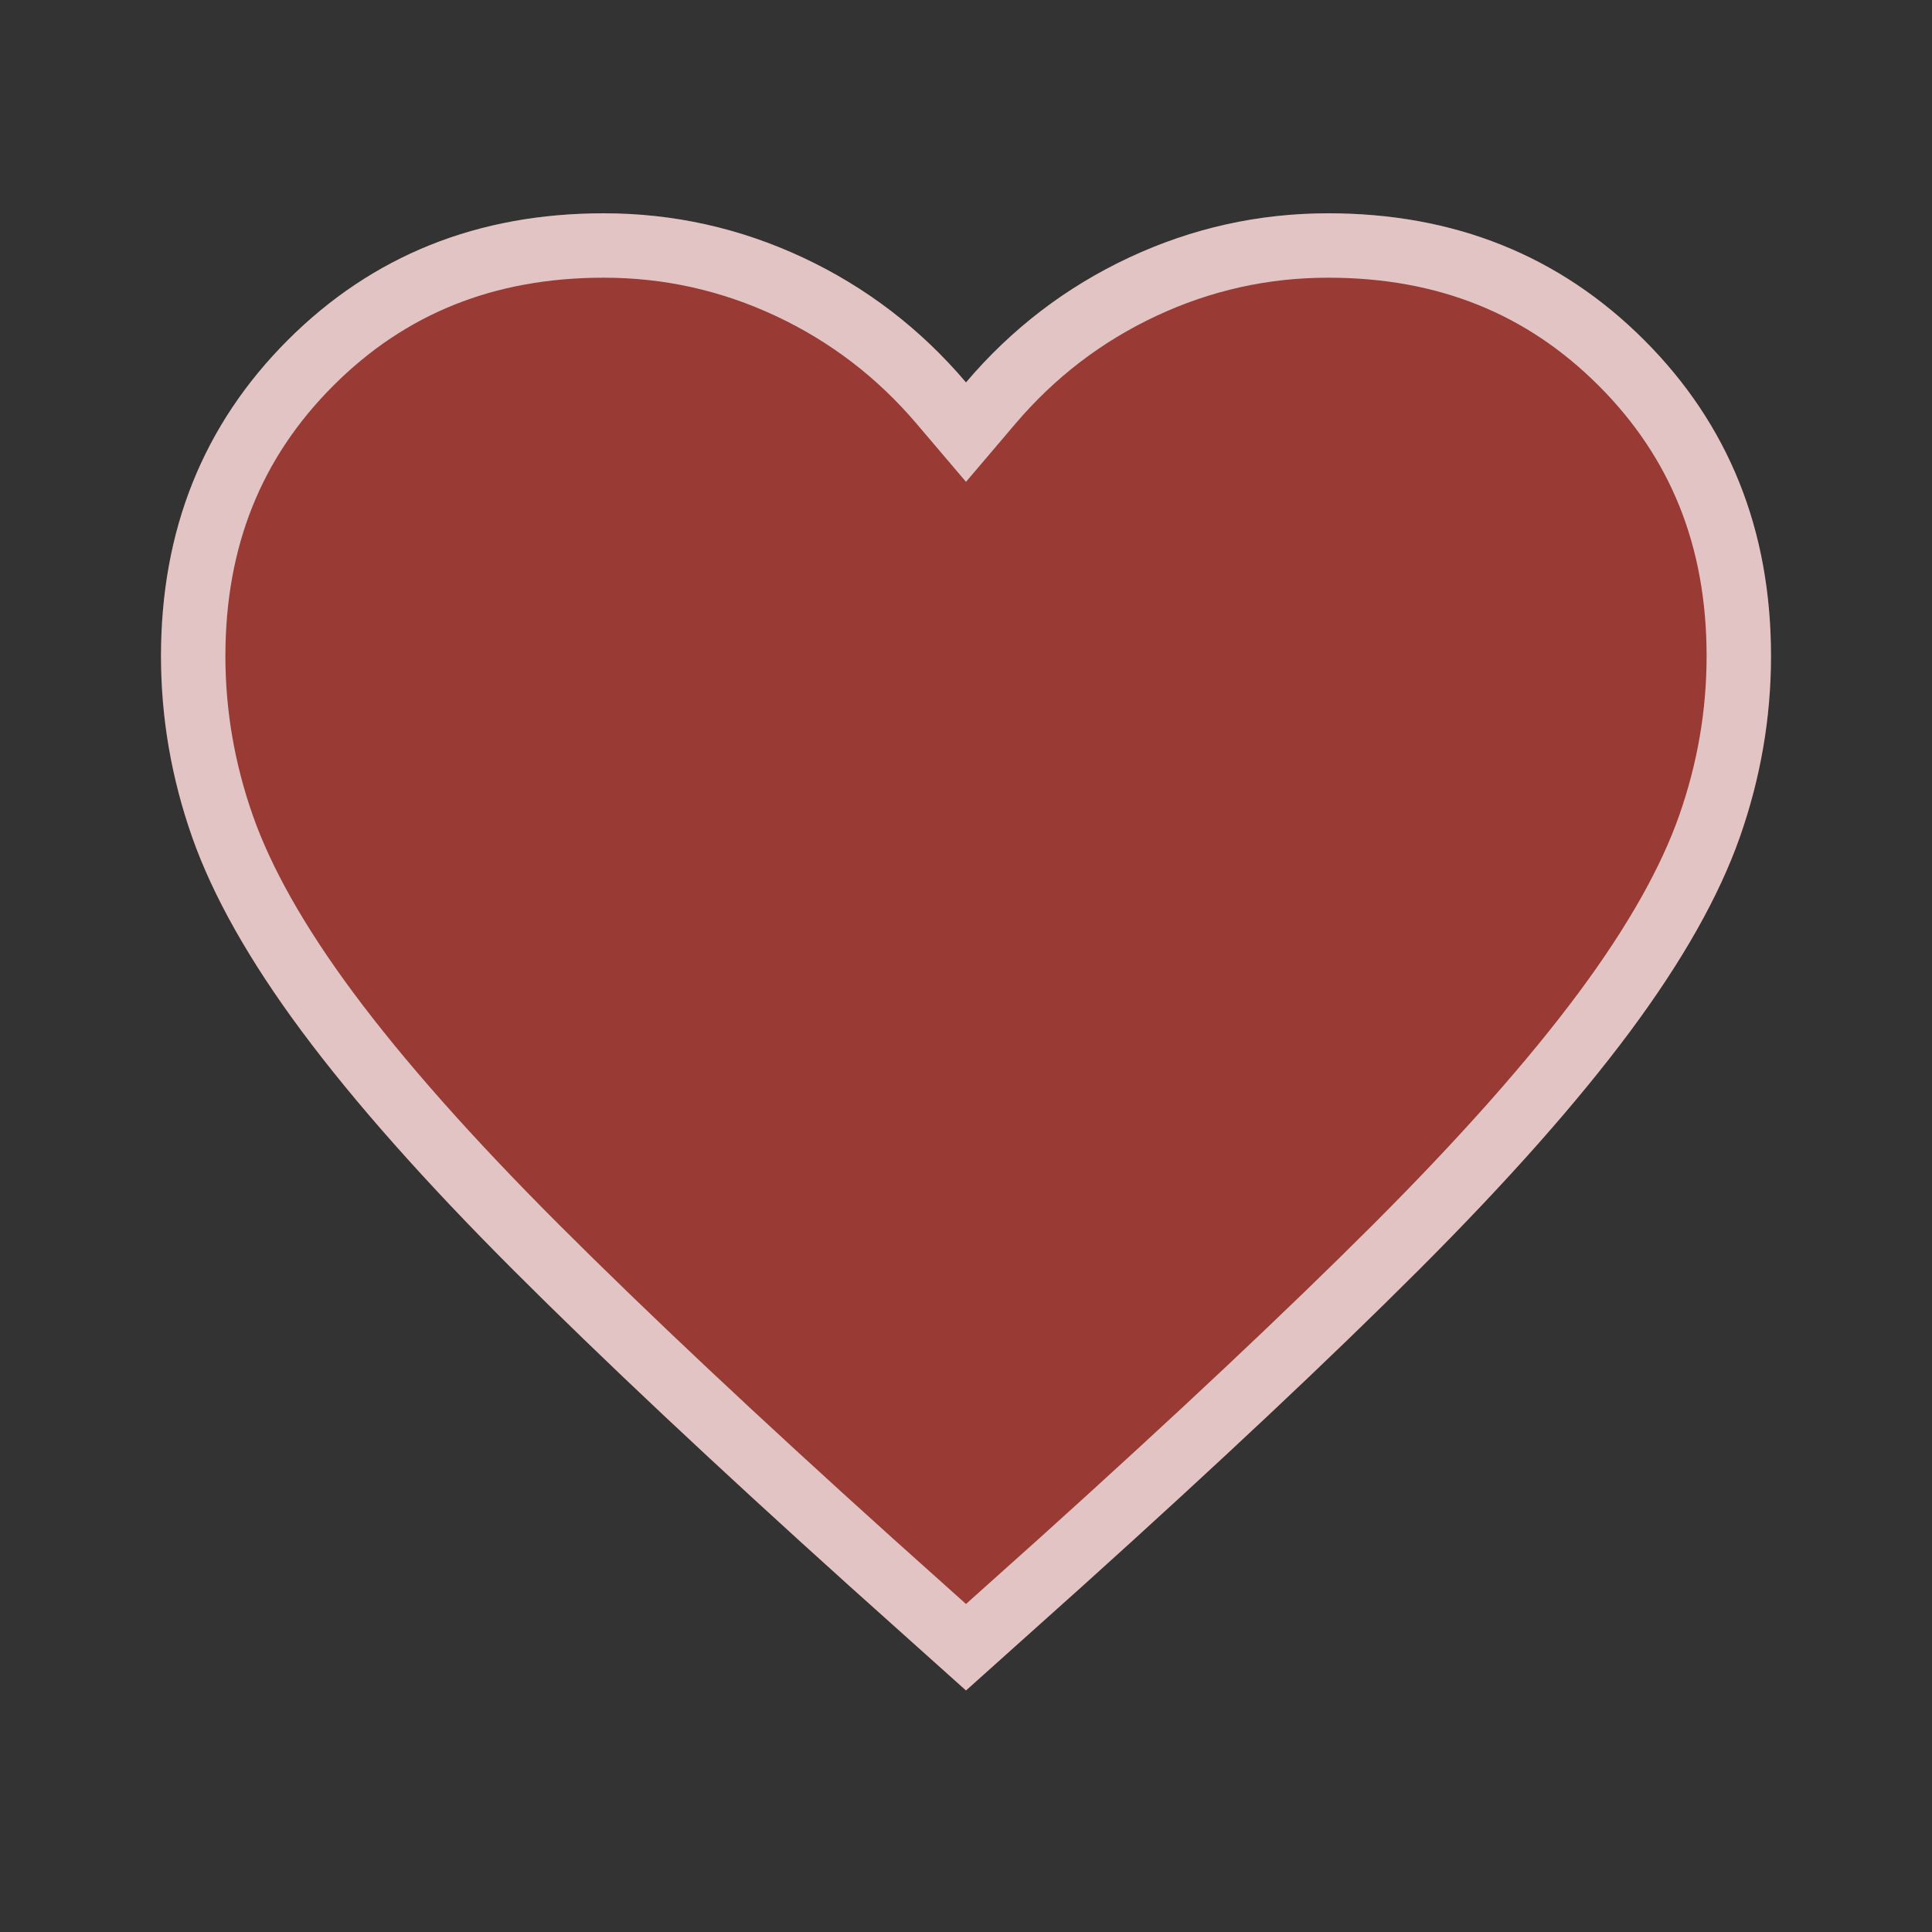 <svg width="30" height="30" viewBox="0 0 30 30" fill="none" xmlns="http://www.w3.org/2000/svg">
<rect x="0" y="0" width="30" height="30" fill="#333333" stroke="none"/>
<path d="M15 26.25L13.188 24.625C11.083 22.729 9.344 21.094 7.969 19.719C6.594 18.344 5.5 17.109 4.688 16.016C3.875 14.922 3.307 13.917 2.984 13C2.661 12.083 2.5 11.146 2.5 10.188C2.5 8.229 3.156 6.594 4.469 5.281C5.781 3.969 7.417 3.312 9.375 3.312C10.458 3.312 11.49 3.542 12.469 4C13.448 4.458 14.292 5.104 15 5.938C15.708 5.104 16.552 4.458 17.531 4C18.51 3.542 19.542 3.312 20.625 3.312C22.583 3.312 24.219 3.969 25.531 5.281C26.844 6.594 27.5 8.229 27.5 10.188C27.5 11.146 27.338 12.083 27.016 13C26.693 13.917 26.125 14.922 25.312 16.016C24.5 17.109 23.406 18.344 22.031 19.719C20.656 21.094 18.917 22.729 16.812 24.625L15 26.25Z" fill="#FF4238" fill-opacity="0.5"/>
<path d="M20.625 3.812C22.459 3.812 23.965 4.422 25.178 5.635C26.391 6.848 27 8.354 27 10.188C27 11.088 26.848 11.97 26.544 12.834C26.243 13.689 25.705 14.649 24.911 15.718C24.118 16.785 23.042 18.001 21.678 19.365C20.311 20.732 18.578 22.361 16.479 24.253L15 25.578L13.521 24.253C11.421 22.361 9.689 20.732 8.322 19.365C6.958 18.001 5.882 16.785 5.089 15.718C4.295 14.649 3.757 13.689 3.456 12.834C3.152 11.97 3 11.088 3 10.188C3 8.354 3.609 6.848 4.822 5.635C6.035 4.422 7.541 3.812 9.375 3.812C10.385 3.812 11.344 4.026 12.257 4.453C13.17 4.881 13.957 5.482 14.619 6.262L15 6.71L15.381 6.262C16.043 5.482 16.83 4.881 17.743 4.453C18.656 4.026 19.615 3.812 20.625 3.812Z" stroke="white" stroke-opacity="0.7"/>
</svg>
